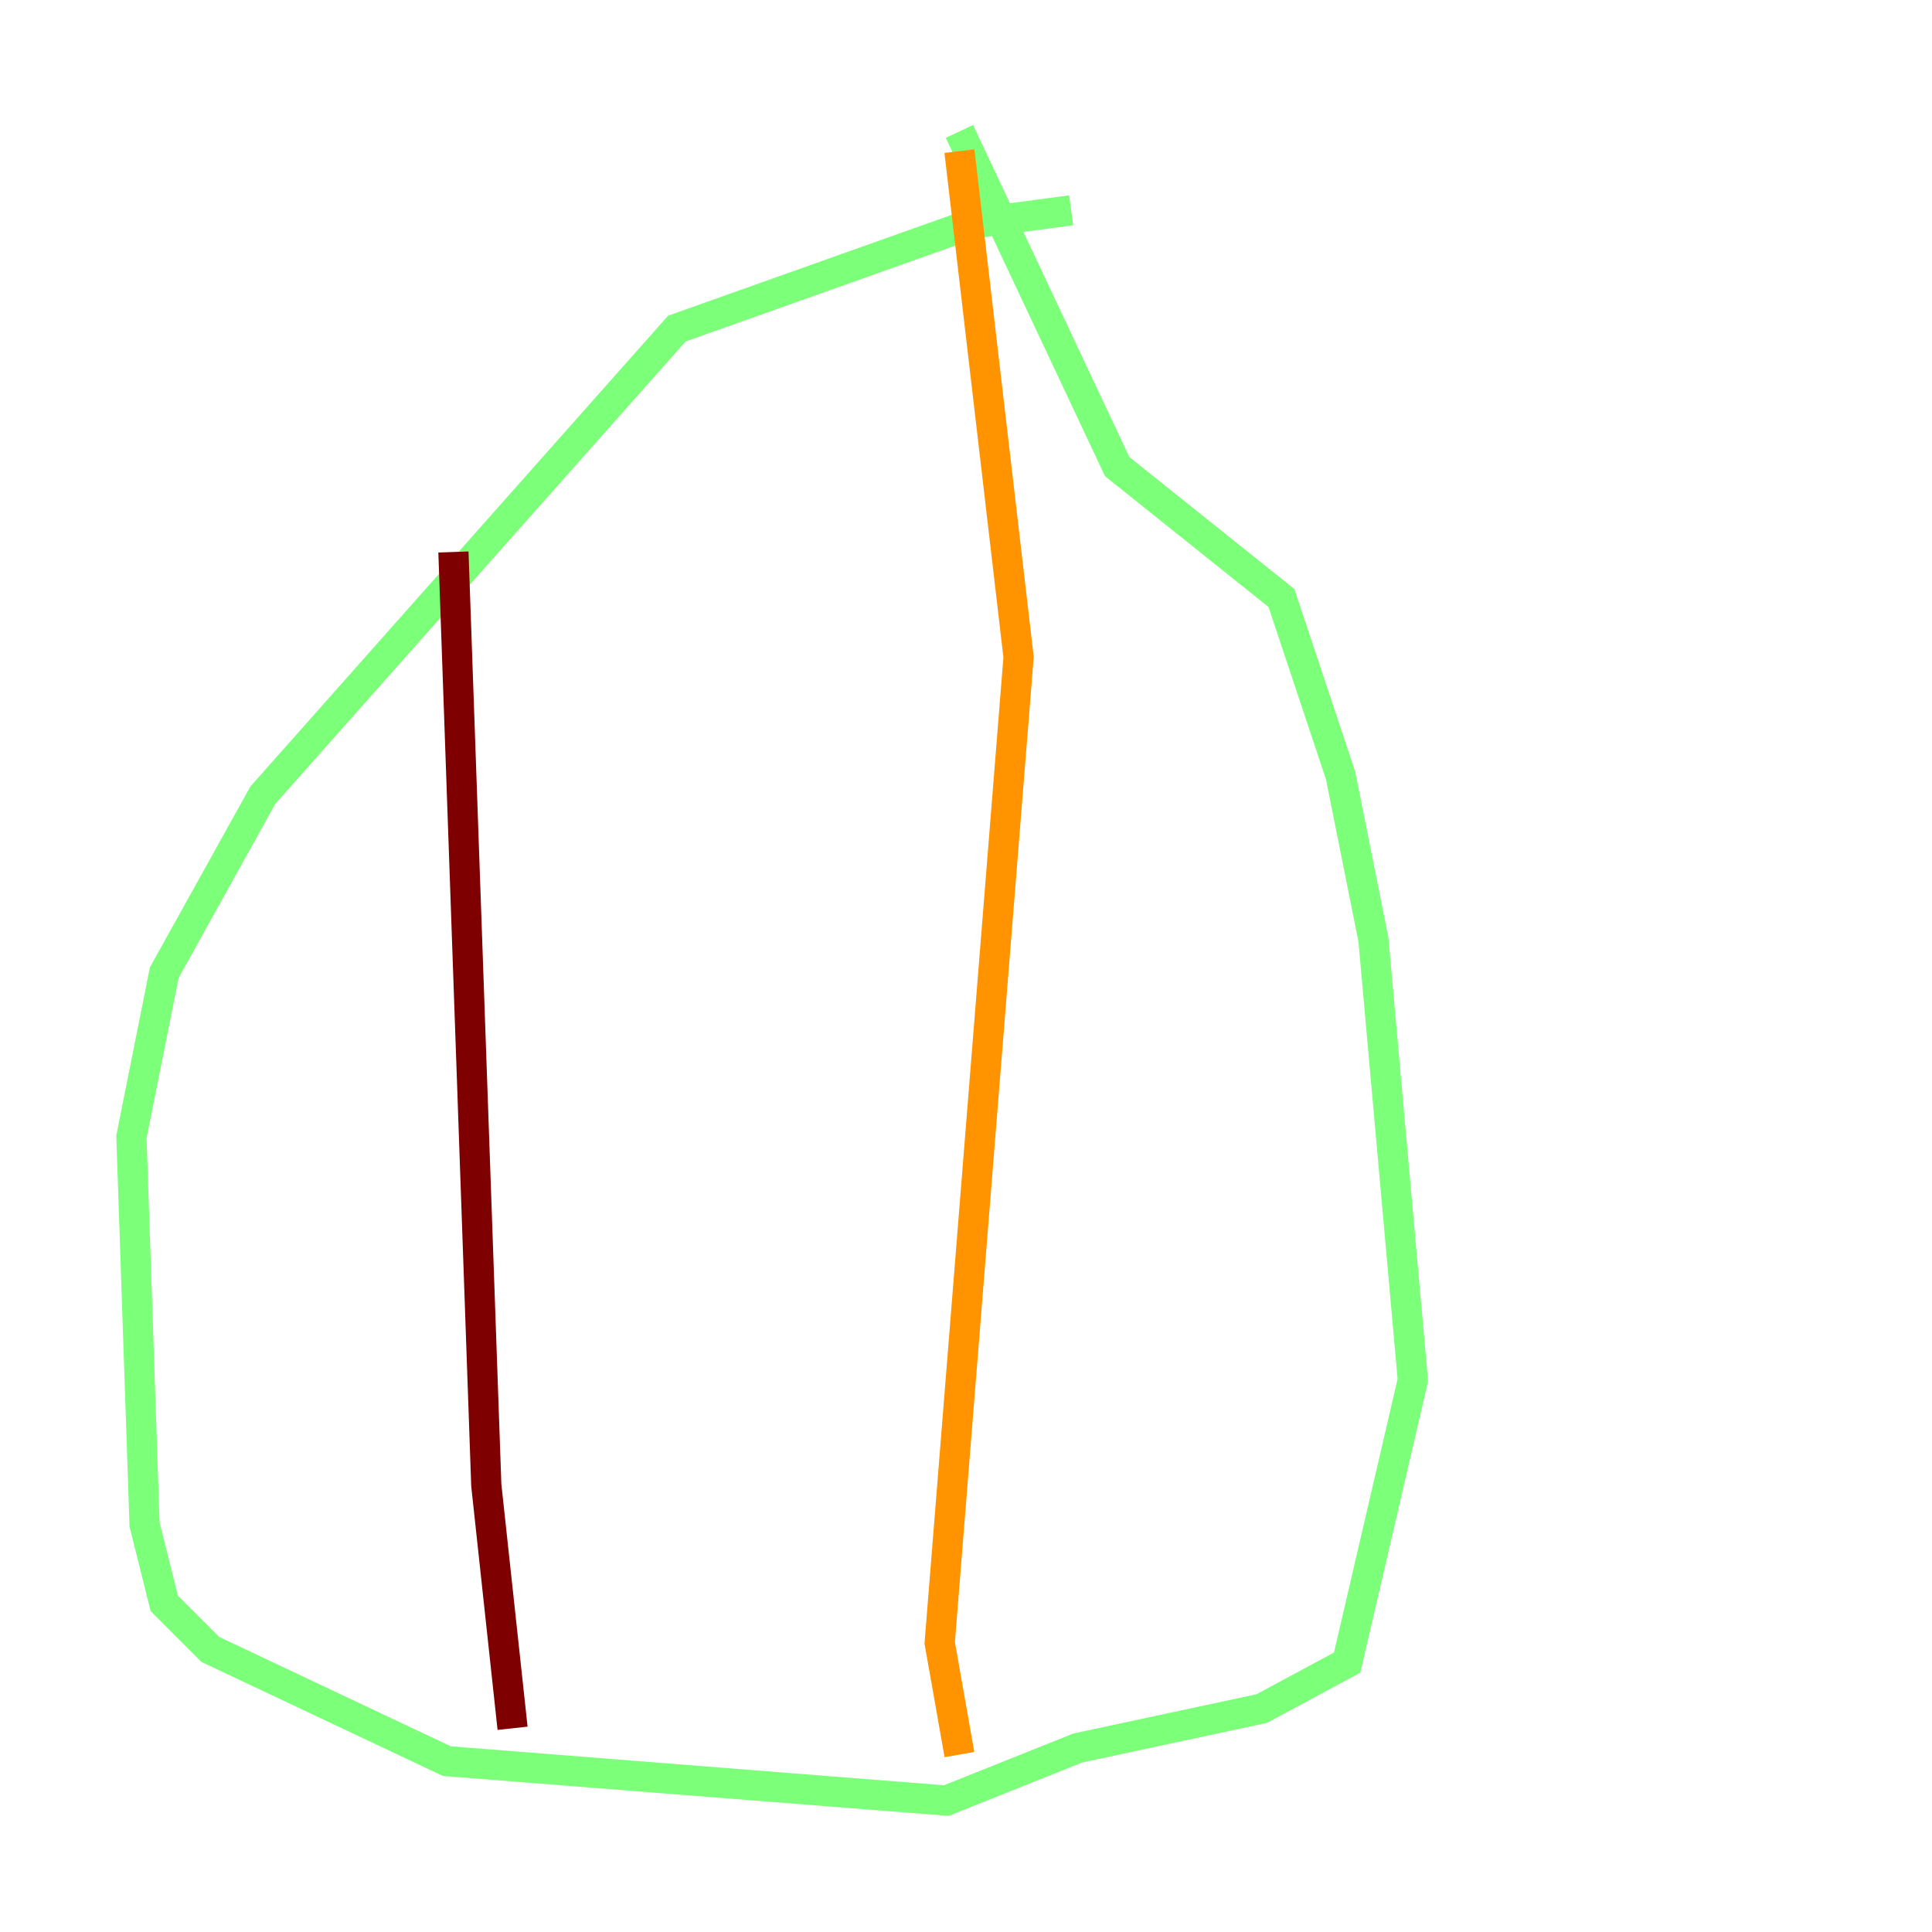 <?xml version="1.0" encoding="utf-8" ?>
<svg baseProfile="tiny" height="128" version="1.2" viewBox="0,0,128,128" width="128" xmlns="http://www.w3.org/2000/svg" xmlns:ev="http://www.w3.org/2001/xml-events" xmlns:xlink="http://www.w3.org/1999/xlink"><defs /><polyline fill="none" points="71.837,20.463 71.837,20.463" stroke="#00007f" stroke-width="2" /><polyline fill="none" points="60.082,9.143 60.082,9.143" stroke="#0080ff" stroke-width="2" /><polyline fill="none" points="70.966,13.932 64.435,14.803 44.843,21.769 17.415,52.68 10.884,64.435 8.707,75.32 9.578,101.007 10.884,106.231 13.932,109.279 29.605,116.68 62.694,119.293 71.401,115.809 83.592,113.197 89.252,110.15 93.605,91.429 90.993,62.258 88.816,51.374 84.898,39.619 74.014,30.912 63.565,8.707" stroke="#7cff79" stroke-width="2" /><polyline fill="none" points="63.565,10.014 67.483,43.537 62.258,108.844 63.565,116.245" stroke="#ff9400" stroke-width="2" /><polyline fill="none" points="30.041,36.571 32.218,98.395 33.959,114.503" stroke="#7f0000" stroke-width="2" /></svg>
